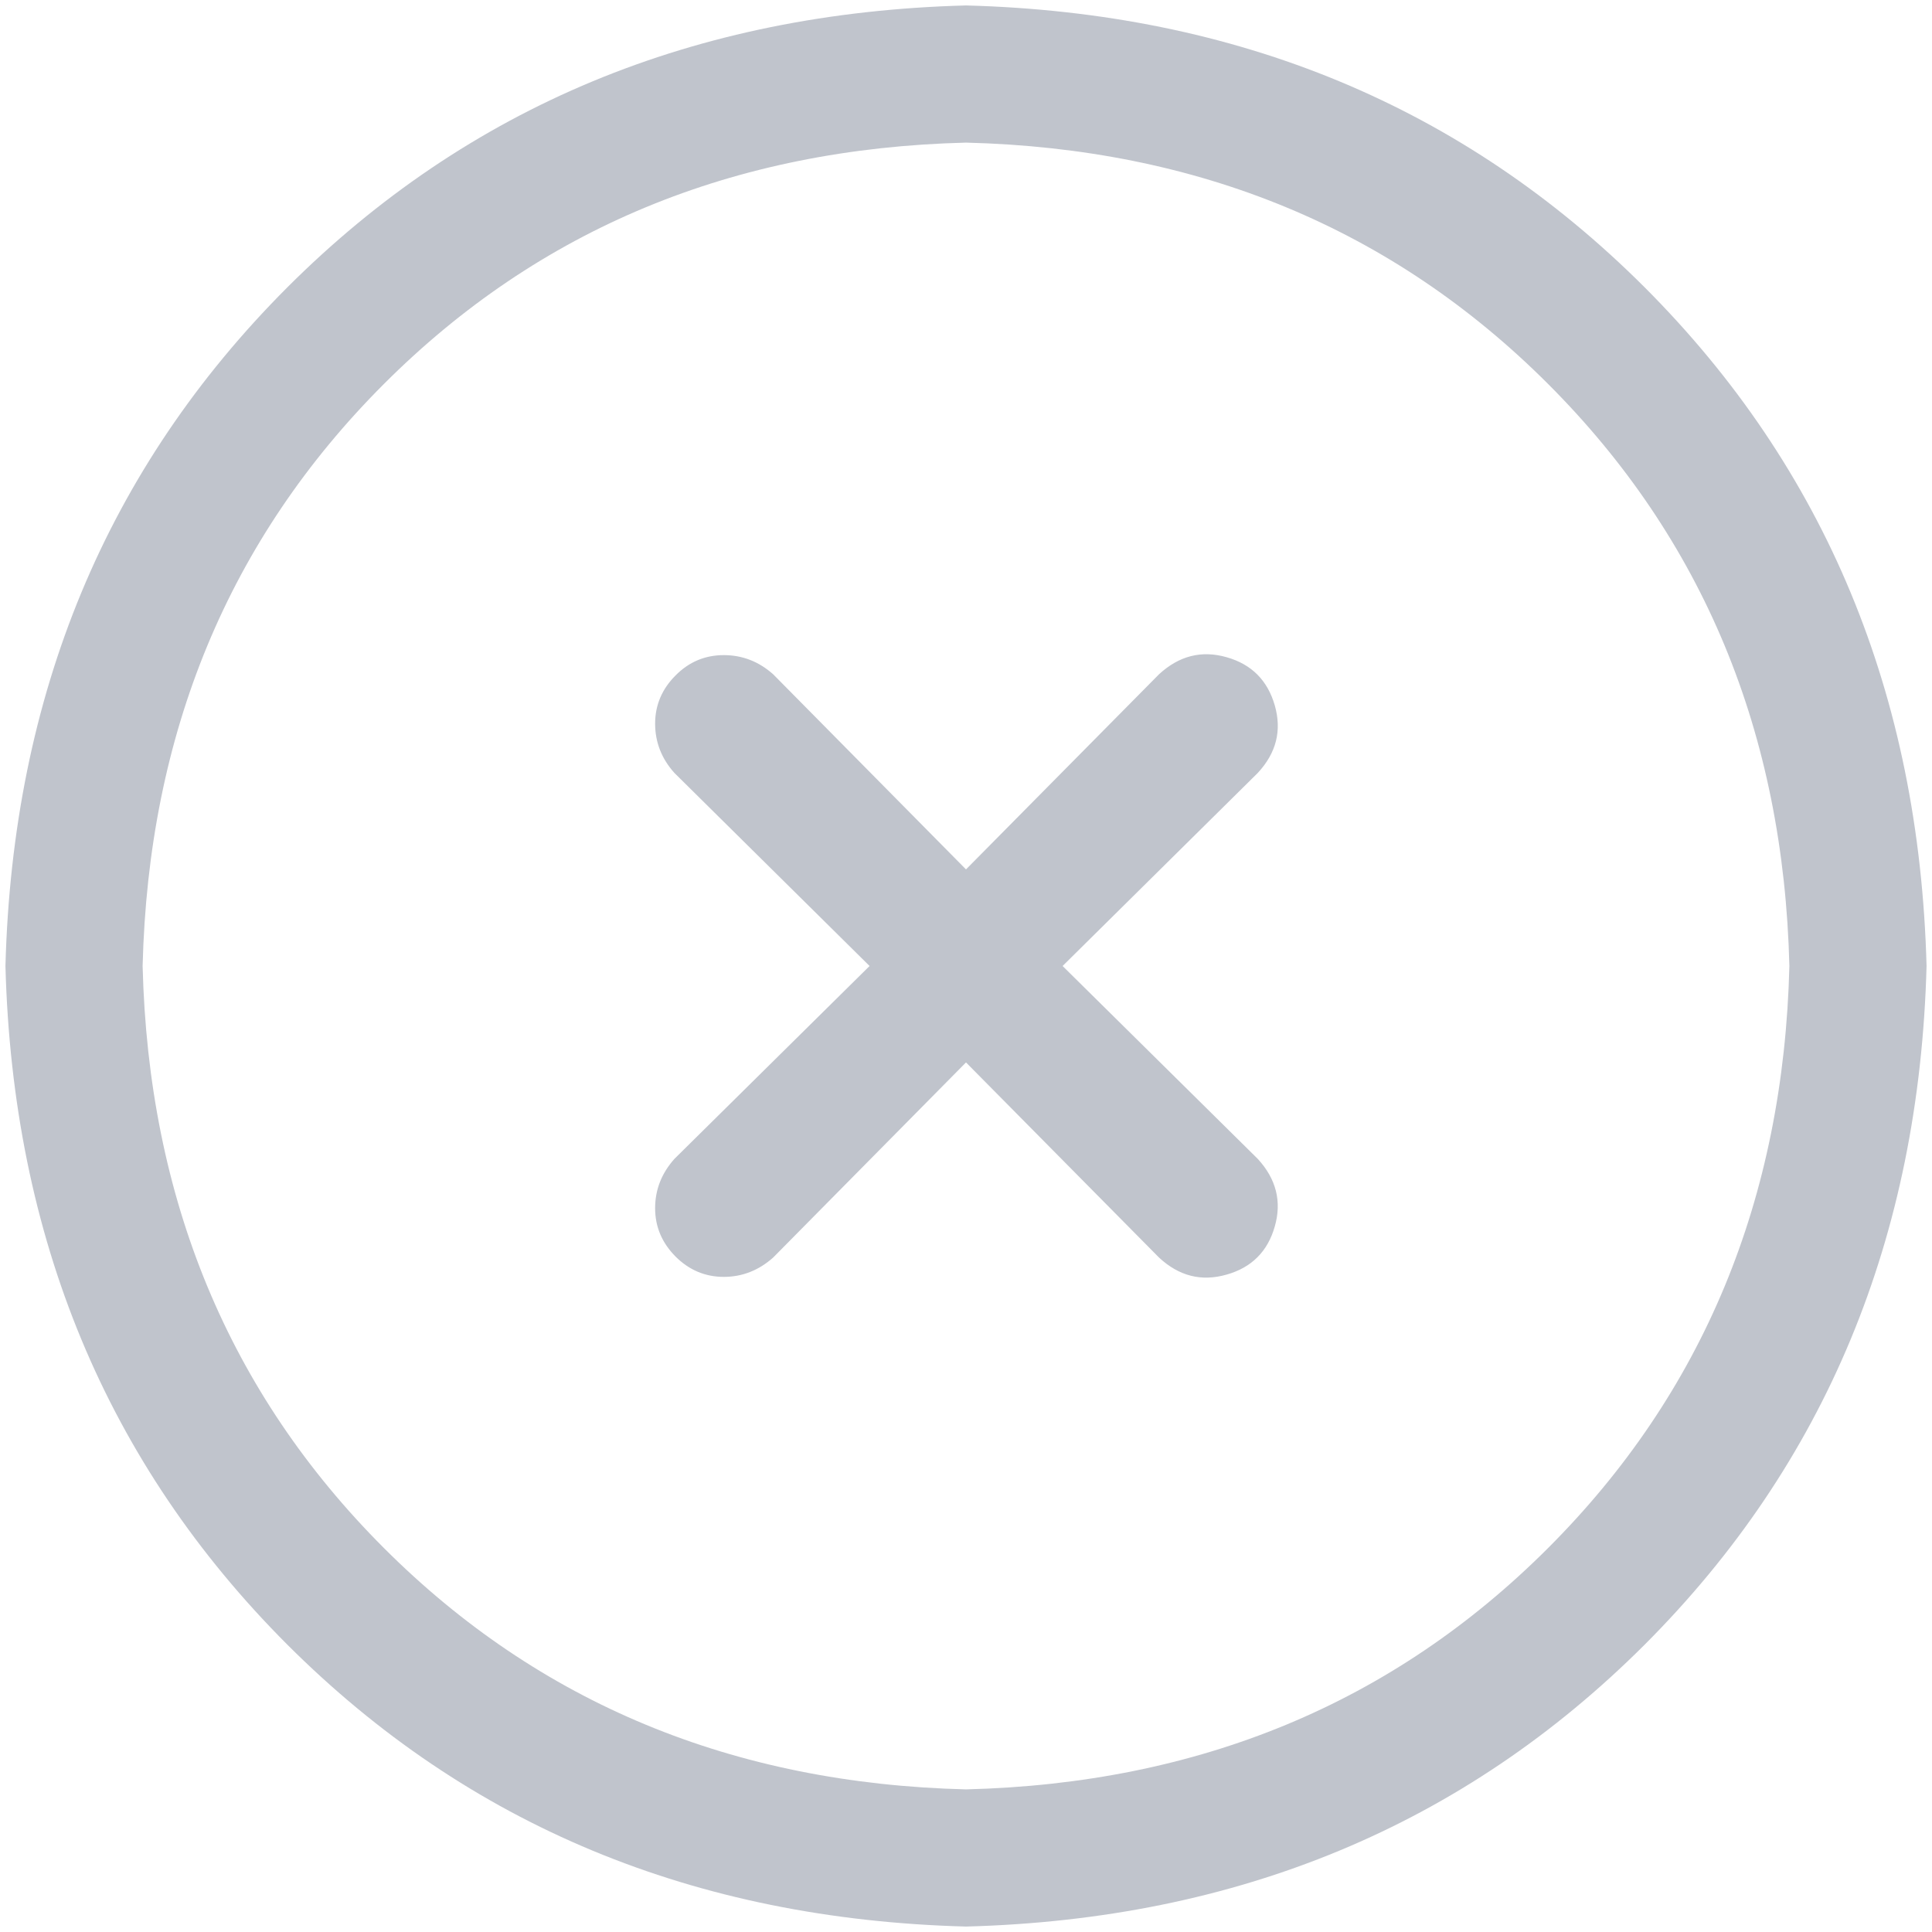 ﻿<?xml version="1.0" encoding="utf-8"?>
<svg version="1.1" xmlns:xlink="http://www.w3.org/1999/xlink" width="11px" height="11px" xmlns="http://www.w3.org/2000/svg">
  <defs>
    <pattern id="BGPattern" patternUnits="userSpaceOnUse" alignment="0 0" imageRepeat="None" />
    <mask fill="white" id="Clip2055">
      <path d="M 3.84 6.598  L 4.951 5.5  L 3.84 4.401  C 3.767 4.32  3.73 4.226  3.73 4.12  C 3.73 4.015  3.769 3.923  3.846 3.846  C 3.923 3.768  4.015 3.73  4.121 3.73  C 4.226 3.73  4.32 3.766  4.402 3.839  L 5.5 4.95  L 6.599 3.839  C 6.713 3.734  6.841 3.701  6.984 3.742  C 7.126 3.782  7.217 3.874  7.258 4.016  C 7.299 4.159  7.267 4.287  7.161 4.401  L 6.05 5.5  L 7.161 6.598  C 7.266 6.712  7.299 6.841  7.258 6.983  C 7.218 7.125  7.126 7.217  6.984 7.257  C 6.841 7.298  6.713 7.266  6.599 7.16  L 5.5 6.049  L 4.402 7.16  C 4.32 7.233  4.226 7.27  4.121 7.27  C 4.015 7.27  3.923 7.231  3.846 7.154  C 3.769 7.076  3.73 6.985  3.73 6.879  C 3.73 6.773  3.767 6.68  3.84 6.598  Z M 2.186 8.814  C 3.069 9.697  4.174 10.155  5.5 10.188  C 6.827 10.155  7.931 9.697  8.814 8.814  C 9.697 7.931  10.155 6.826  10.188 5.5  C 10.155 4.173  9.697 3.069  8.814 2.186  C 7.931 1.303  6.826 0.845  5.5 0.812  C 4.173 0.845  3.069 1.303  2.186 2.186  C 1.303 3.069  0.845 4.174  0.812 5.5  C 0.845 6.827  1.303 7.931  2.186 8.814  Z M 9.364 9.364  C 8.334 10.393  7.046 10.928  5.5 10.969  C 3.954 10.928  2.666 10.393  1.636 9.364  C 0.607 8.334  0.072 7.046  0.031 5.5  C 0.072 3.954  0.607 2.666  1.636 1.636  C 2.666 0.607  3.954 0.072  5.5 0.031  C 7.046 0.072  8.334 0.607  9.364 1.636  C 10.393 2.666  10.928 3.954  10.969 5.5  C 10.928 7.046  10.393 8.334  9.364 9.364  Z " fill-rule="evenodd" />
    </mask>
  </defs>
  <g transform="matrix(1 0 0 1 -236 -9 )">
    <path d="M 3.84 6.598  L 4.951 5.5  L 3.84 4.401  C 3.767 4.32  3.73 4.226  3.73 4.12  C 3.73 4.015  3.769 3.923  3.846 3.846  C 3.923 3.768  4.015 3.73  4.121 3.73  C 4.226 3.73  4.32 3.766  4.402 3.839  L 5.5 4.95  L 6.599 3.839  C 6.713 3.734  6.841 3.701  6.984 3.742  C 7.126 3.782  7.217 3.874  7.258 4.016  C 7.299 4.159  7.267 4.287  7.161 4.401  L 6.05 5.5  L 7.161 6.598  C 7.266 6.712  7.299 6.841  7.258 6.983  C 7.218 7.125  7.126 7.217  6.984 7.257  C 6.841 7.298  6.713 7.266  6.599 7.16  L 5.5 6.049  L 4.402 7.16  C 4.32 7.233  4.226 7.27  4.121 7.27  C 4.015 7.27  3.923 7.231  3.846 7.154  C 3.769 7.076  3.73 6.985  3.73 6.879  C 3.73 6.773  3.767 6.68  3.84 6.598  Z M 2.186 8.814  C 3.069 9.697  4.174 10.155  5.5 10.188  C 6.827 10.155  7.931 9.697  8.814 8.814  C 9.697 7.931  10.155 6.826  10.188 5.5  C 10.155 4.173  9.697 3.069  8.814 2.186  C 7.931 1.303  6.826 0.845  5.5 0.812  C 4.173 0.845  3.069 1.303  2.186 2.186  C 1.303 3.069  0.845 4.174  0.812 5.5  C 0.845 6.827  1.303 7.931  2.186 8.814  Z M 9.364 9.364  C 8.334 10.393  7.046 10.928  5.5 10.969  C 3.954 10.928  2.666 10.393  1.636 9.364  C 0.607 8.334  0.072 7.046  0.031 5.5  C 0.072 3.954  0.607 2.666  1.636 1.636  C 2.666 0.607  3.954 0.072  5.5 0.031  C 7.046 0.072  8.334 0.607  9.364 1.636  C 10.393 2.666  10.928 3.954  10.969 5.5  C 10.928 7.046  10.393 8.334  9.364 9.364  Z " fill-rule="nonzero" fill="rgba(192, 196, 204, 1)" stroke="none" transform="matrix(1 0 0 1 236 9 )" class="fill" />
    <path d="M 3.84 6.598  L 4.951 5.5  L 3.84 4.401  C 3.767 4.32  3.73 4.226  3.73 4.12  C 3.73 4.015  3.769 3.923  3.846 3.846  C 3.923 3.768  4.015 3.73  4.121 3.73  C 4.226 3.73  4.32 3.766  4.402 3.839  L 5.5 4.95  L 6.599 3.839  C 6.713 3.734  6.841 3.701  6.984 3.742  C 7.126 3.782  7.217 3.874  7.258 4.016  C 7.299 4.159  7.267 4.287  7.161 4.401  L 6.05 5.5  L 7.161 6.598  C 7.266 6.712  7.299 6.841  7.258 6.983  C 7.218 7.125  7.126 7.217  6.984 7.257  C 6.841 7.298  6.713 7.266  6.599 7.16  L 5.5 6.049  L 4.402 7.16  C 4.32 7.233  4.226 7.27  4.121 7.27  C 4.015 7.27  3.923 7.231  3.846 7.154  C 3.769 7.076  3.73 6.985  3.73 6.879  C 3.73 6.773  3.767 6.68  3.84 6.598  Z " stroke-width="0" stroke-dasharray="0" stroke="rgba(255, 255, 255, 0)" fill="none" transform="matrix(1 0 0 1 236 9 )" class="stroke" mask="url(#Clip2055)" />
    <path d="M 2.186 8.814  C 3.069 9.697  4.174 10.155  5.5 10.188  C 6.827 10.155  7.931 9.697  8.814 8.814  C 9.697 7.931  10.155 6.826  10.188 5.5  C 10.155 4.173  9.697 3.069  8.814 2.186  C 7.931 1.303  6.826 0.845  5.5 0.812  C 4.173 0.845  3.069 1.303  2.186 2.186  C 1.303 3.069  0.845 4.174  0.812 5.5  C 0.845 6.827  1.303 7.931  2.186 8.814  Z " stroke-width="0" stroke-dasharray="0" stroke="rgba(255, 255, 255, 0)" fill="none" transform="matrix(1 0 0 1 236 9 )" class="stroke" mask="url(#Clip2055)" />
    <path d="M 9.364 9.364  C 8.334 10.393  7.046 10.928  5.5 10.969  C 3.954 10.928  2.666 10.393  1.636 9.364  C 0.607 8.334  0.072 7.046  0.031 5.5  C 0.072 3.954  0.607 2.666  1.636 1.636  C 2.666 0.607  3.954 0.072  5.5 0.031  C 7.046 0.072  8.334 0.607  9.364 1.636  C 10.393 2.666  10.928 3.954  10.969 5.5  C 10.928 7.046  10.393 8.334  9.364 9.364  Z " stroke-width="0" stroke-dasharray="0" stroke="rgba(255, 255, 255, 0)" fill="none" transform="matrix(1 0 0 1 236 9 )" class="stroke" mask="url(#Clip2055)" />
  </g>
</svg>